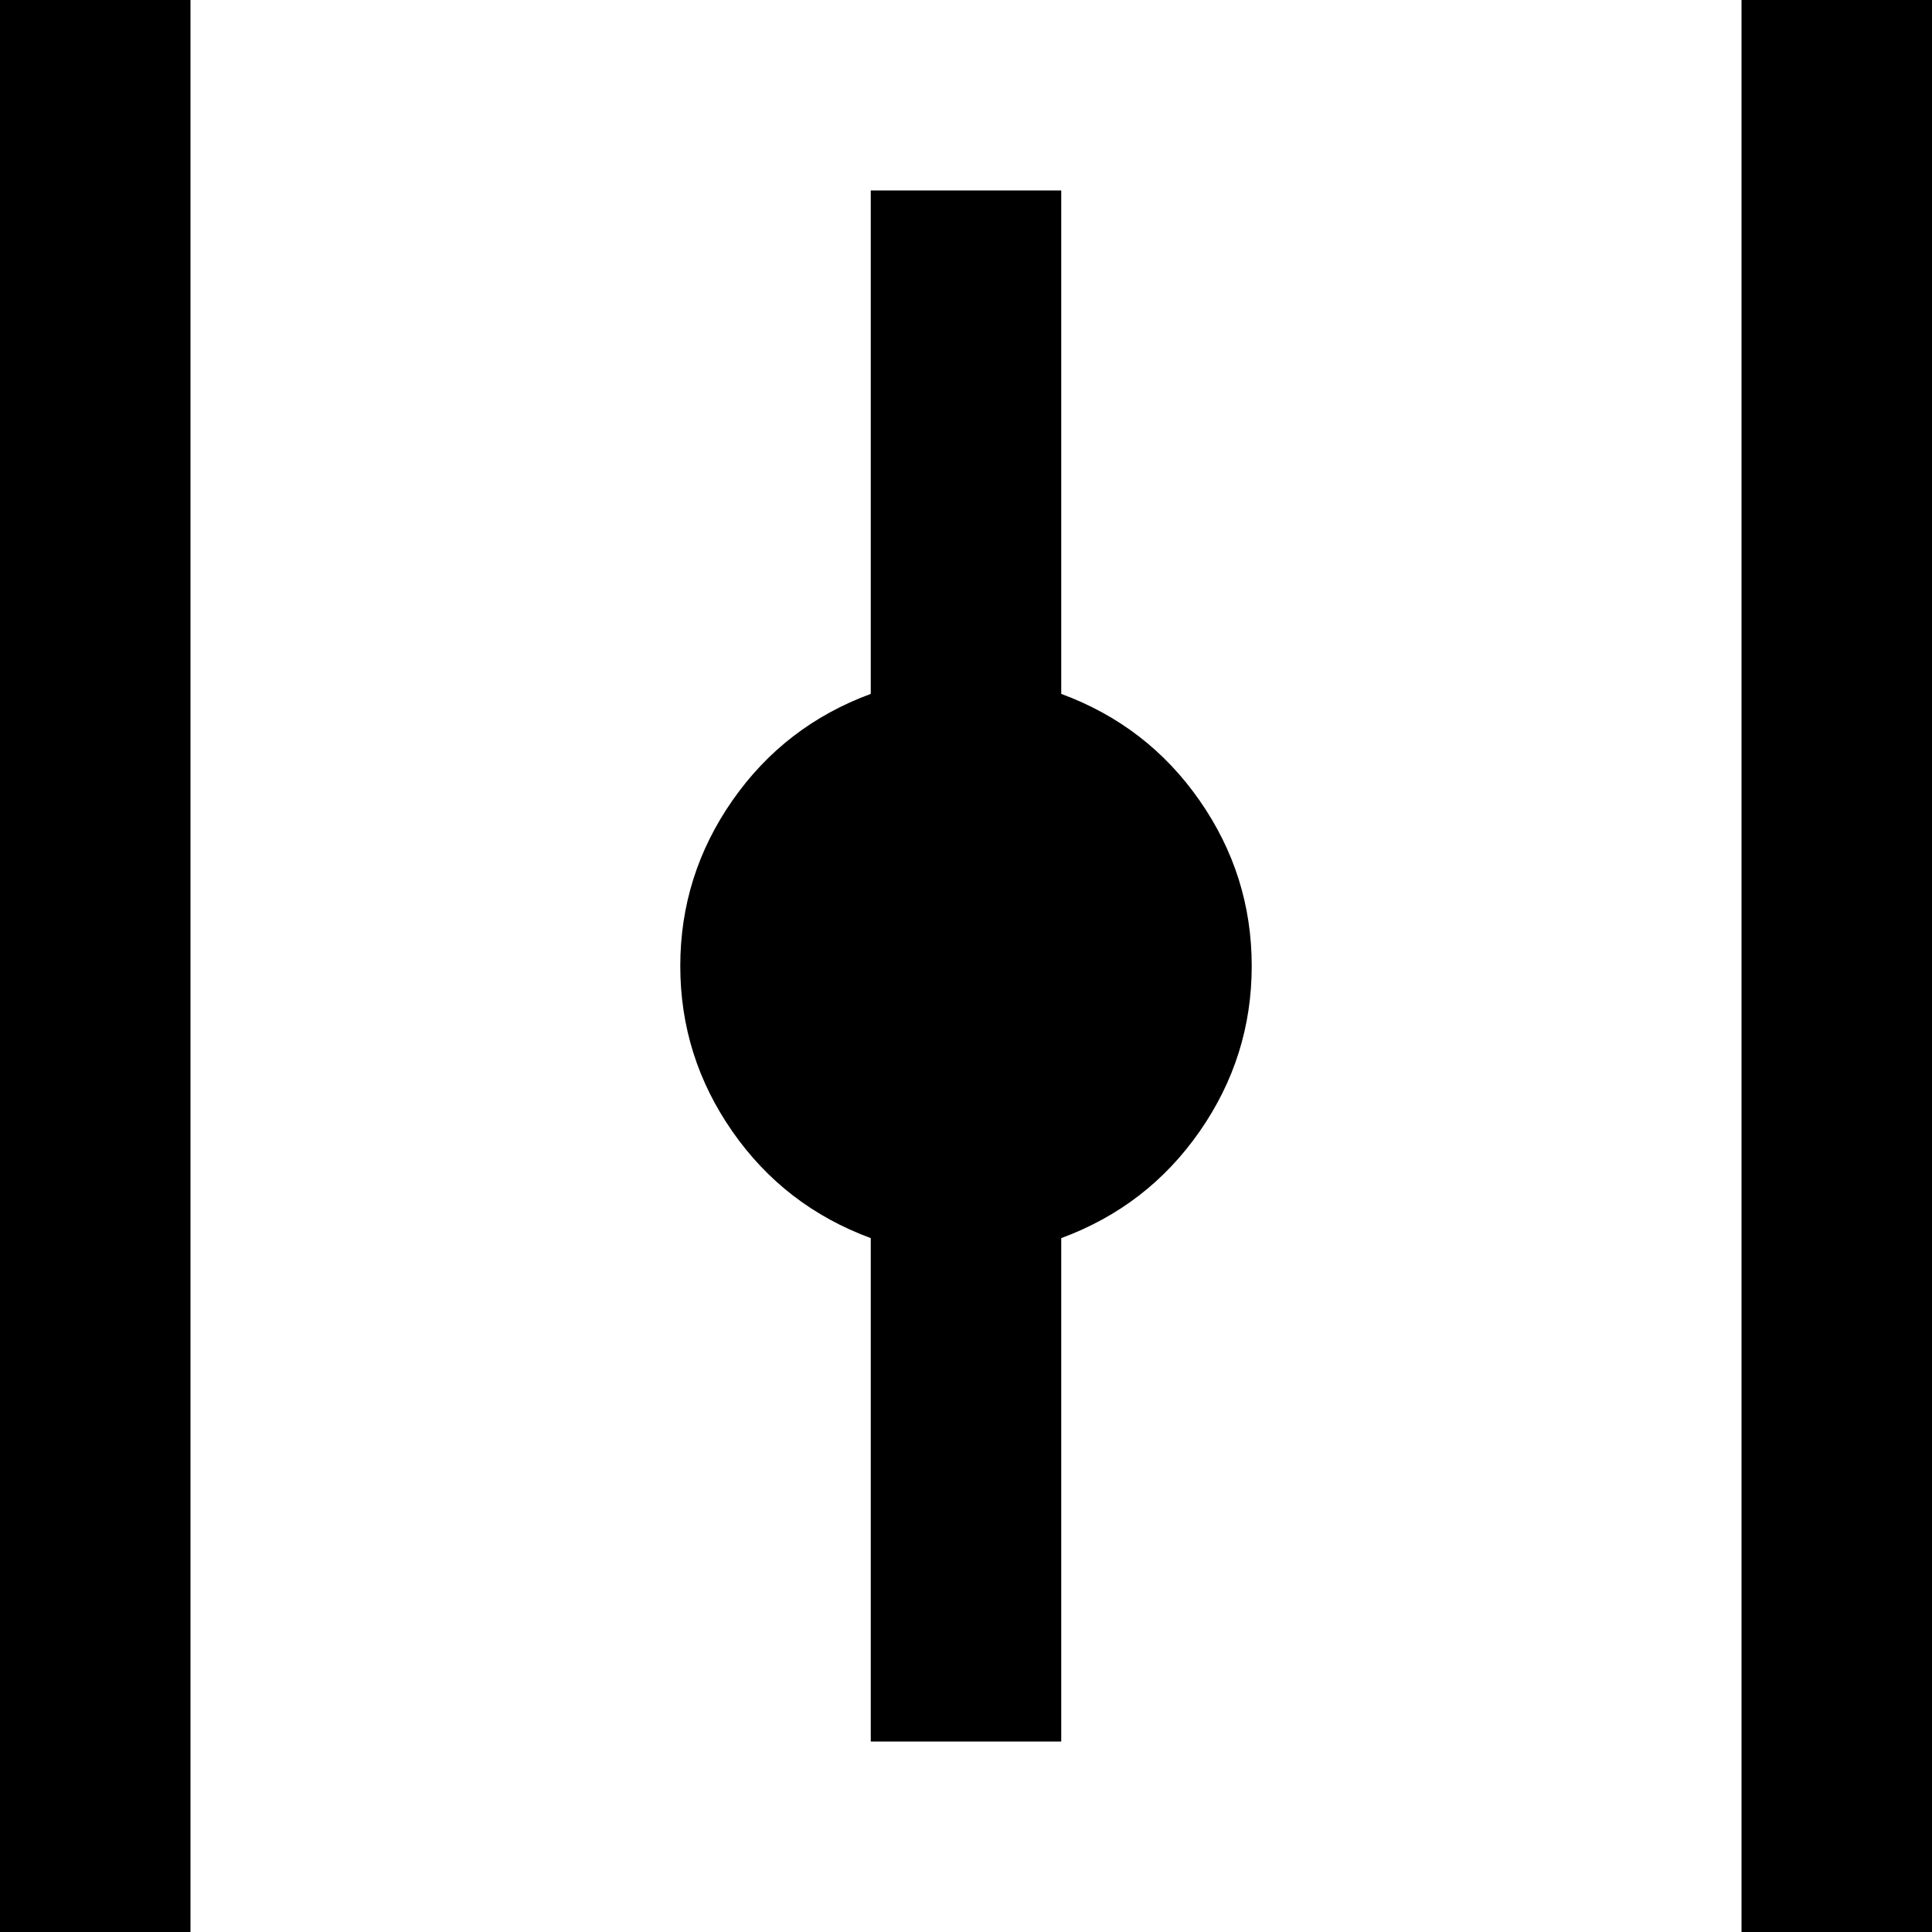 <svg xmlns="http://www.w3.org/2000/svg" viewBox="43 -21 426 426">
      <g transform="scale(1 -1) translate(0 -384)">
        <path d="M85 -21H43V405H85ZM469 405H427V-21H469ZM235 363V252Q216 245 204.5 228.5Q193 212 193.0 192.0Q193 172 204.5 155.5Q216 139 235 132V21H277V132Q296 139 307.5 155.5Q319 172 319.0 192.0Q319 212 307.5 228.5Q296 245 277 252V363Z" />
      </g>
    </svg>
